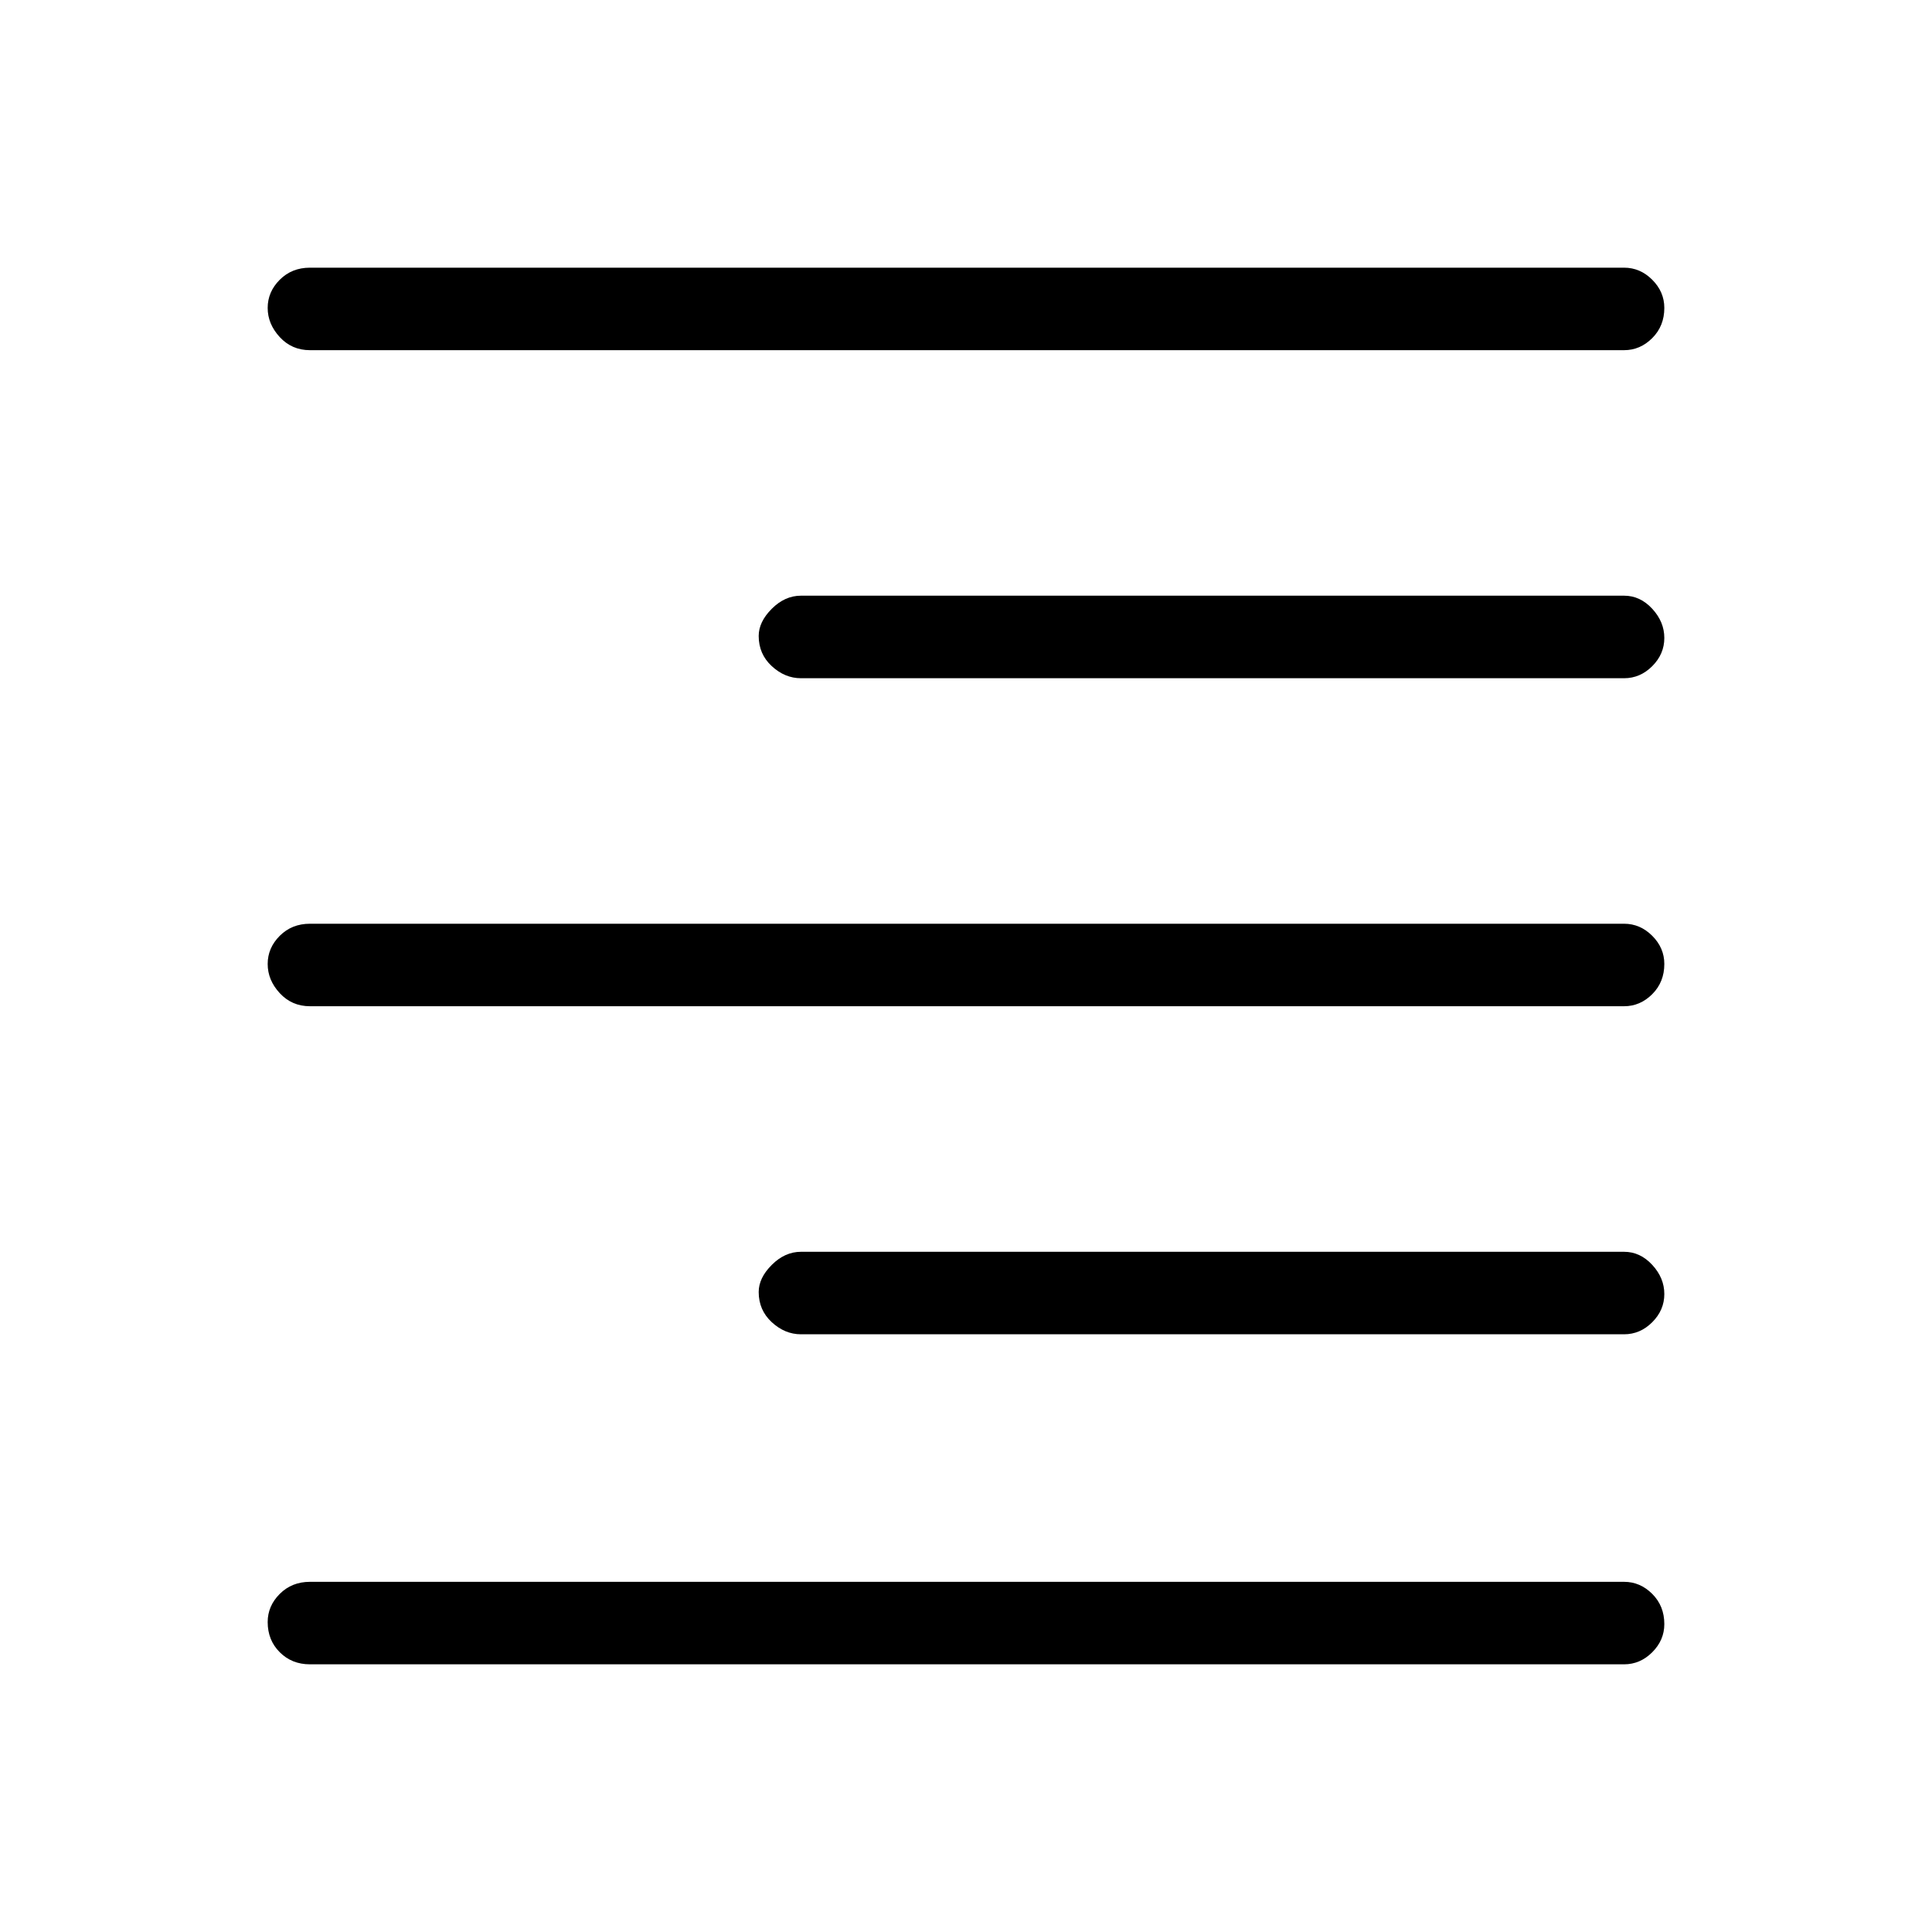 <svg xmlns="http://www.w3.org/2000/svg" height="40" width="40"><path d="M6.417 34.458q-.375 0-.625-.25t-.25-.625q0-.333.25-.583.25-.25.625-.25h27.208q.333 0 .583.25.25.25.25.625 0 .333-.25.583-.25.25-.583.25Zm10.166-6.833q-.333 0-.604-.25-.271-.25-.271-.625 0-.292.271-.562.271-.271.604-.271h17.042q.333 0 .583.271.25.27.25.604 0 .333-.25.583-.25.25-.583.25ZM6.417 20.833q-.375 0-.625-.271-.25-.27-.25-.604 0-.333.25-.583.25-.25.625-.25h27.208q.333 0 .583.25.25.25.25.583 0 .375-.25.625t-.583.25Zm10.166-6.791q-.333 0-.604-.25-.271-.25-.271-.625 0-.292.271-.563.271-.271.604-.271h17.042q.333 0 .583.271.25.271.25.604 0 .334-.25.584-.25.25-.583.25ZM6.417 7.25q-.375 0-.625-.271t-.25-.604q0-.333.25-.583.25-.25.625-.25h27.208q.333 0 .583.25.25.25.25.583 0 .375-.25.625t-.583.25Z"/></svg>